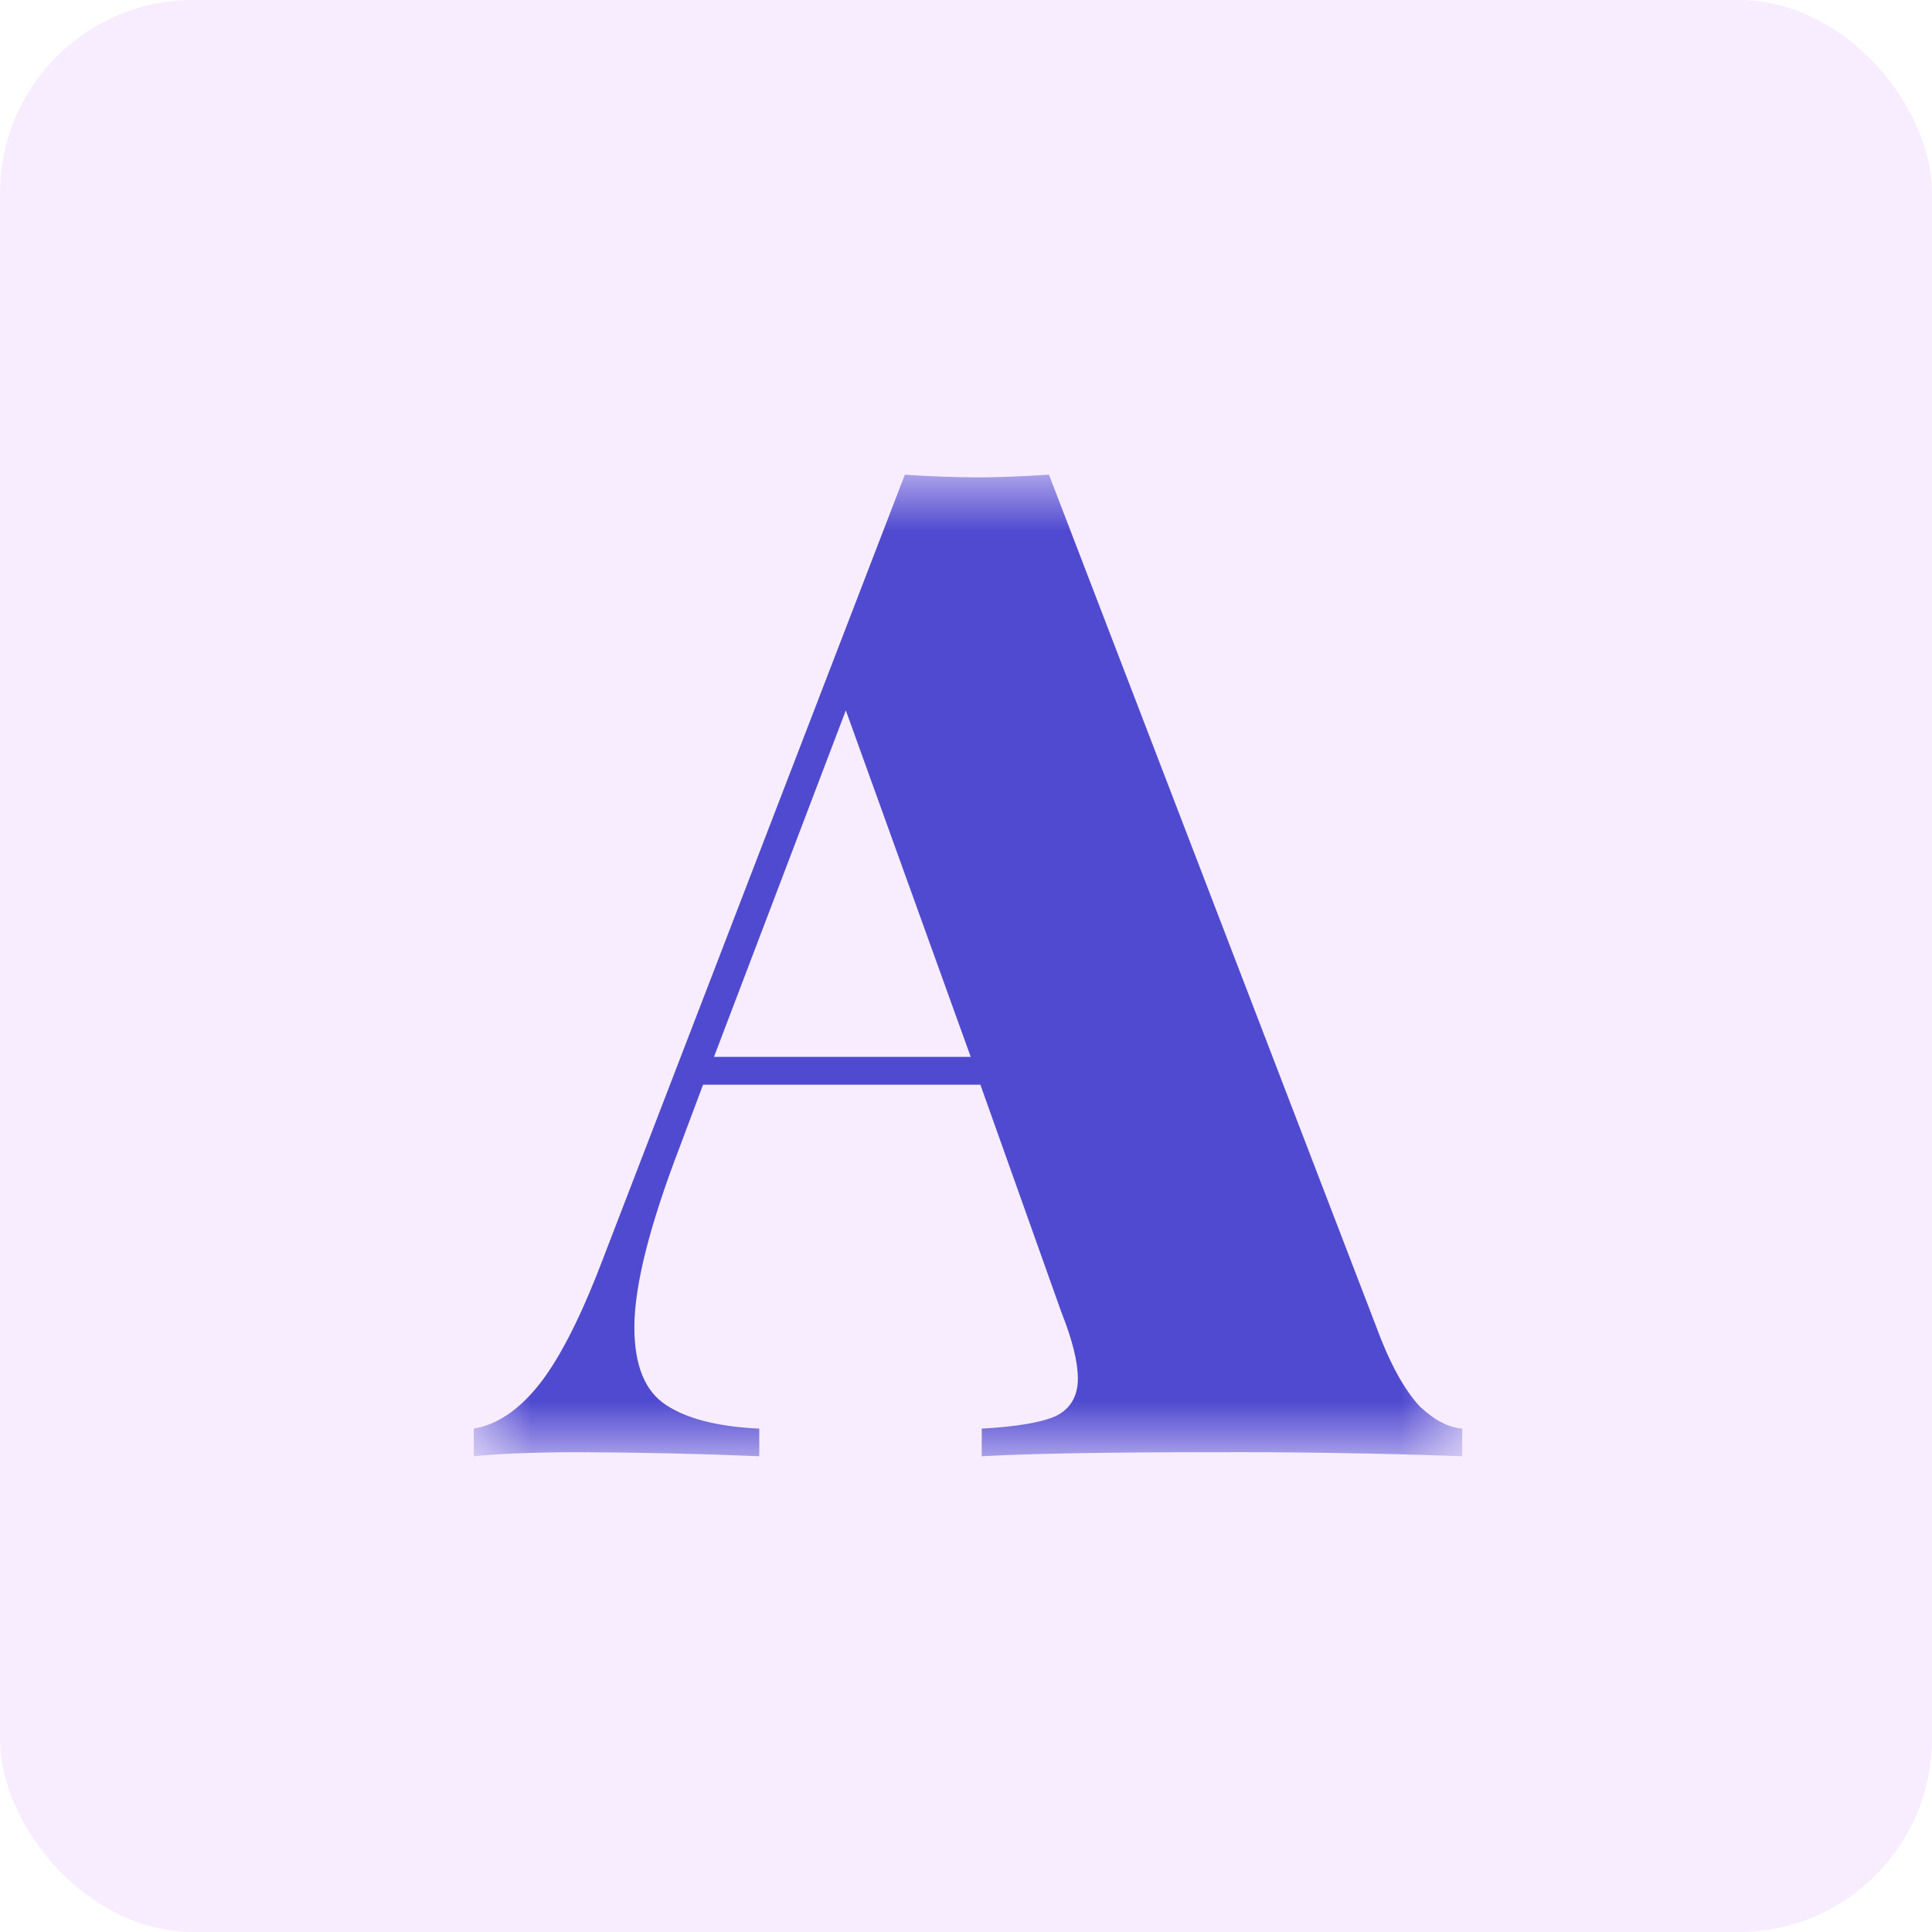 <svg width="20" height="20" viewBox="0 0 20 20" fill="none" xmlns="http://www.w3.org/2000/svg">
<rect width="20" height="20" rx="2" fill="#8E00F1" fill-opacity="0.071"/>
<mask id="mask0_3666_41490" style="mask-type:luminance" maskUnits="userSpaceOnUse" x="4" y="4" width="12" height="12">
<path d="M15.148 4.902H4.904V15.094H15.148V4.902Z" fill="white"/>
</mask>
<g mask="url(#mask0_3666_41490)">
<path d="M14.299 13.87C14.422 14.176 14.555 14.406 14.697 14.559C14.849 14.702 14.995 14.778 15.137 14.789V15.075C14.276 15.044 13.413 15.03 12.551 15.033C11.471 15.033 10.675 15.047 10.163 15.075V14.789C10.523 14.769 10.779 14.726 10.93 14.659C11.082 14.583 11.158 14.453 11.158 14.272C11.158 14.099 11.101 13.87 10.987 13.583L10.149 11.229H7.278L7.036 11.875C6.724 12.688 6.567 13.31 6.567 13.741C6.567 14.133 6.676 14.401 6.894 14.544C7.112 14.688 7.434 14.769 7.86 14.789V15.075C7.24 15.049 6.619 15.035 5.998 15.033C5.553 15.033 5.188 15.047 4.904 15.075V14.789C5.141 14.75 5.363 14.602 5.572 14.344C5.78 14.085 5.993 13.674 6.212 13.109L9.367 4.914C9.618 4.931 9.869 4.94 10.12 4.942C10.31 4.942 10.556 4.933 10.859 4.914L14.299 13.87V13.87ZM10.049 10.941L8.756 7.354L7.391 10.941H10.049Z" fill="#504AD0"/>
</g>
</svg>
